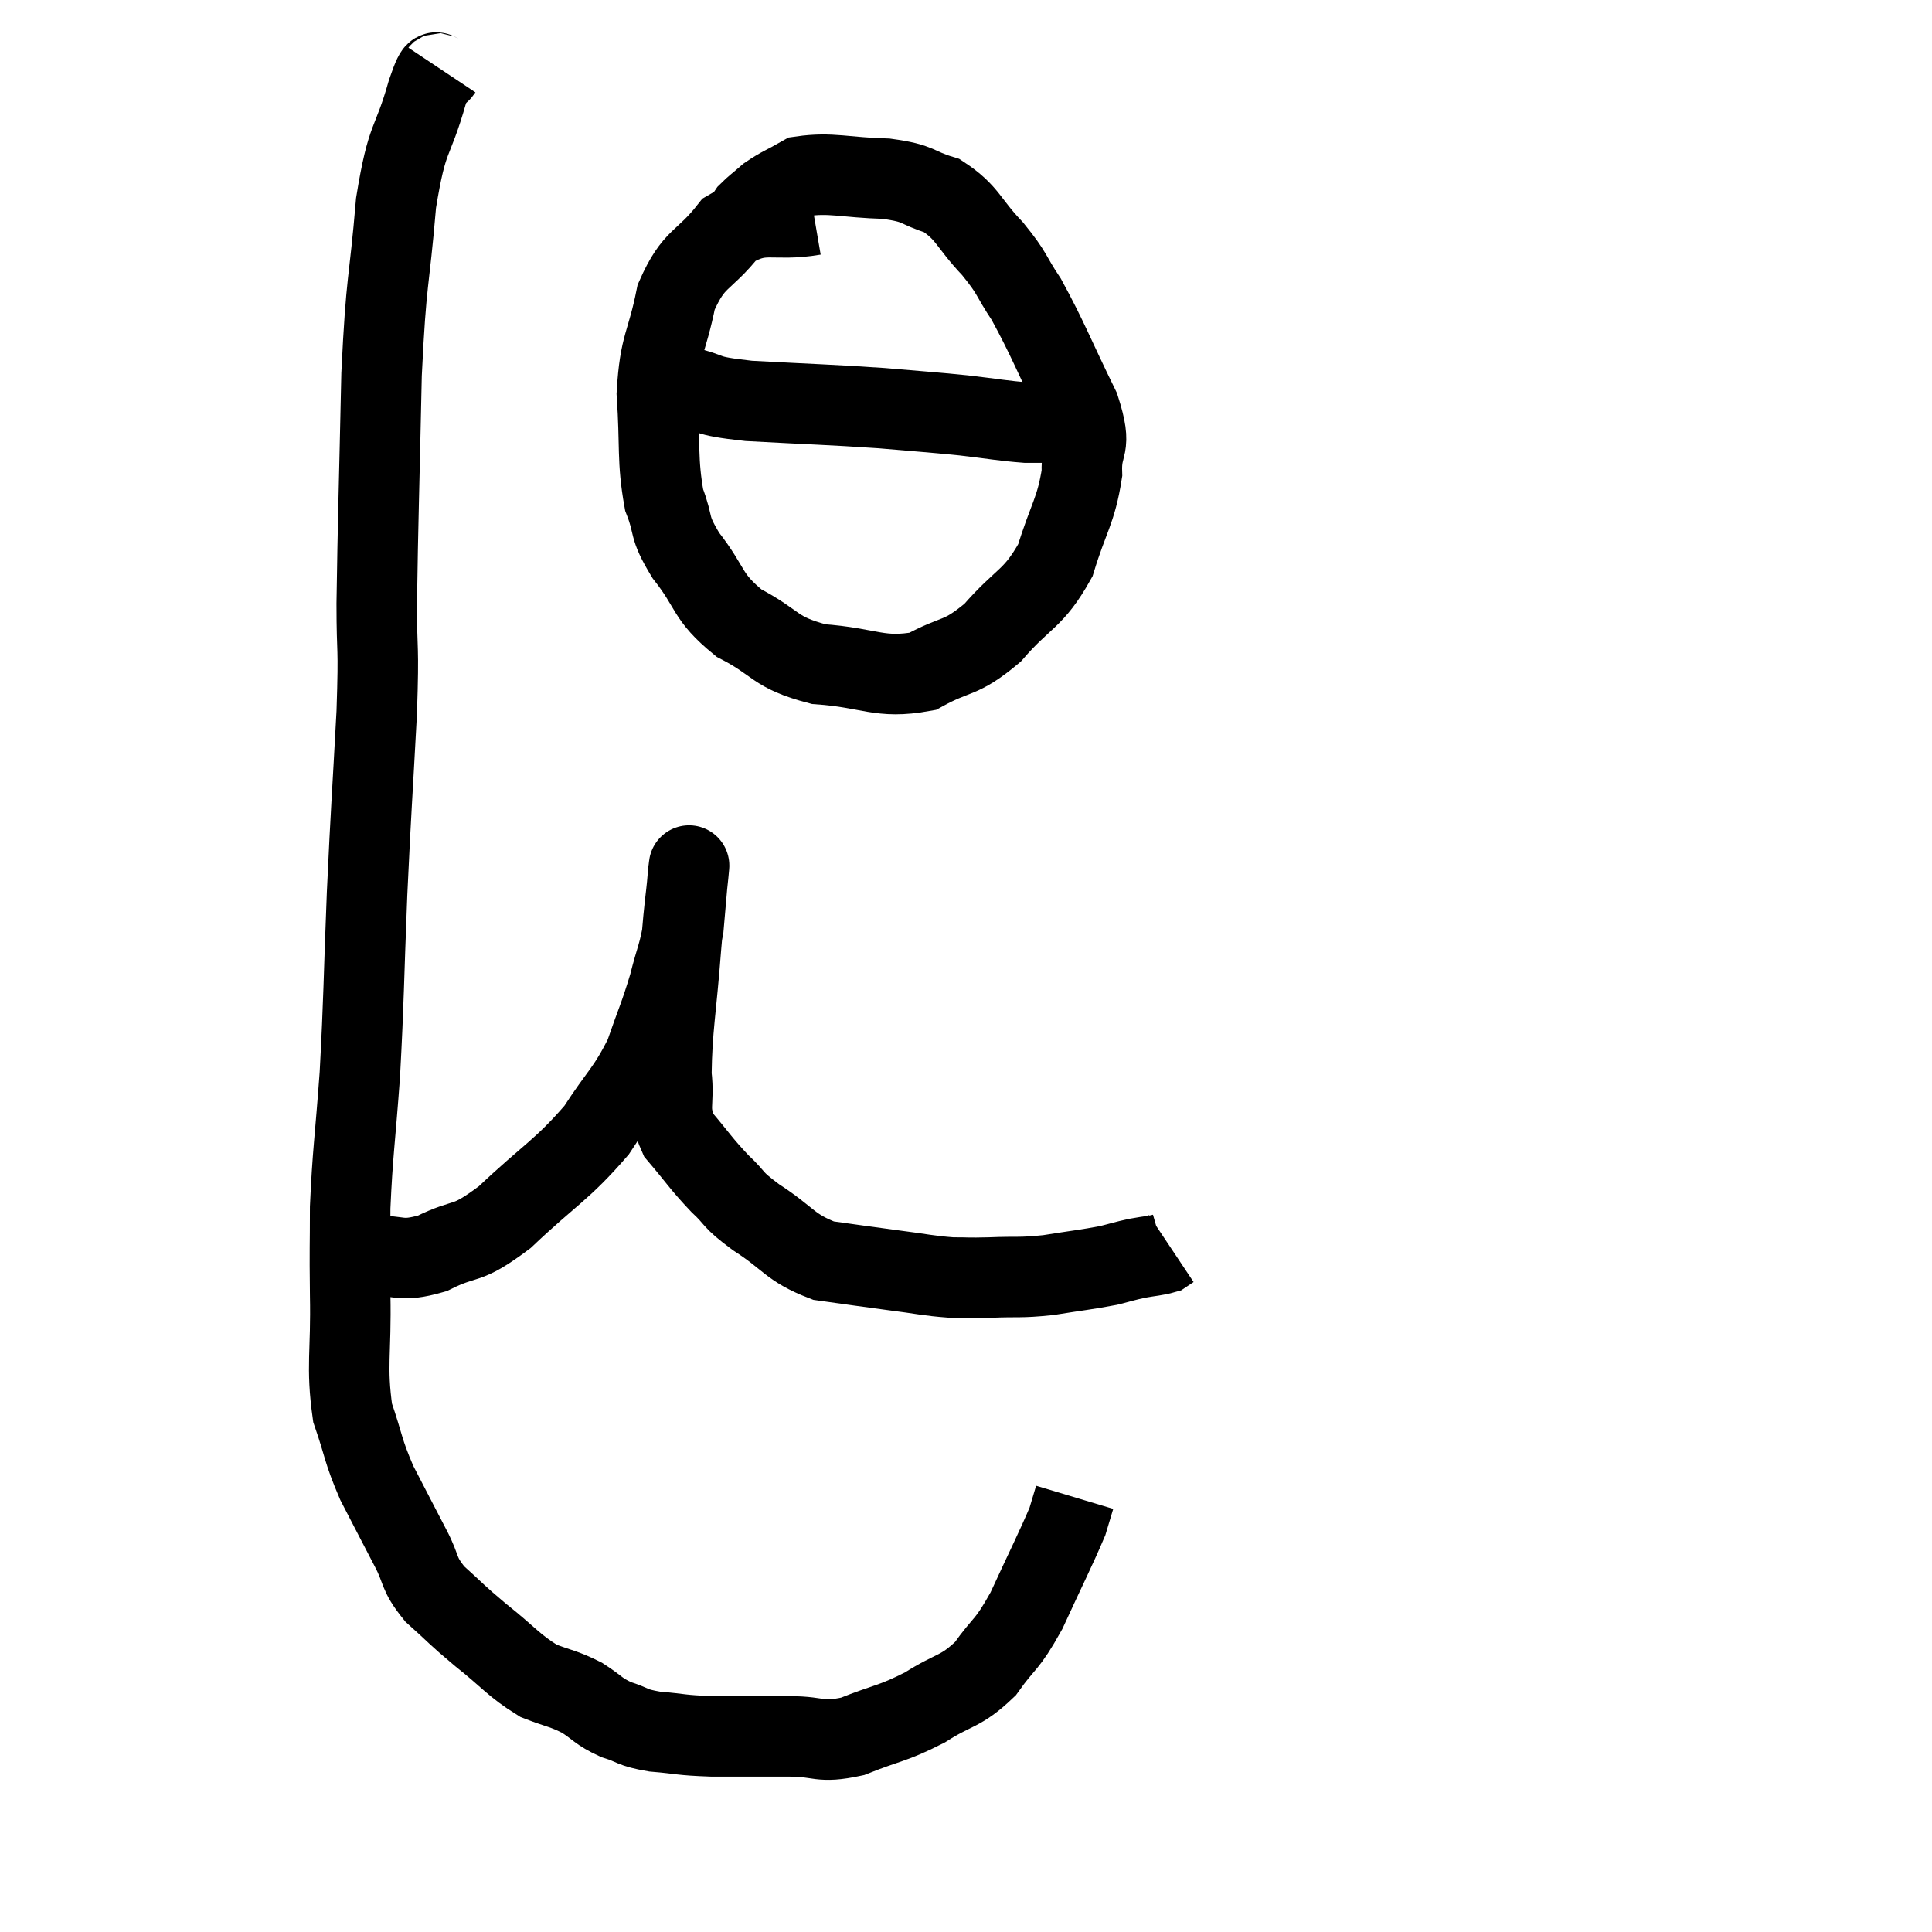 <svg width="48" height="48" viewBox="0 0 48 48" xmlns="http://www.w3.org/2000/svg"><path d="M 10.98 1.74 C 10.8 2.01, 10.905 1.455, 10.62 2.28 C 10.23 3.66, 10.125 3.285, 9.84 5.04 C 9.66 7.17, 9.6 6.81, 9.48 9.3 C 9.42 12.15, 9.39 12.9, 9.36 15 C 9.36 16.35, 9.42 15.9, 9.36 17.7 C 9.24 19.95, 9.225 19.95, 9.12 22.2 C 9.03 24.45, 9.045 24.75, 8.94 26.7 C 8.82 28.35, 8.76 28.635, 8.7 30 C 8.7 31.08, 8.685 30.885, 8.7 32.16 C 8.73 33.63, 8.595 33.93, 8.76 35.1 C 9.06 35.97, 9 36, 9.36 36.84 C 9.78 37.65, 9.84 37.77, 10.2 38.46 C 10.5 39.03, 10.365 39.06, 10.8 39.6 C 11.37 40.11, 11.295 40.08, 11.94 40.62 C 12.66 41.19, 12.75 41.37, 13.38 41.76 C 13.92 41.97, 13.98 41.94, 14.46 42.18 C 14.88 42.45, 14.85 42.51, 15.3 42.72 C 15.78 42.87, 15.66 42.915, 16.26 43.02 C 16.98 43.08, 16.86 43.11, 17.7 43.14 C 18.66 43.14, 18.75 43.14, 19.62 43.14 C 20.4 43.14, 20.34 43.32, 21.18 43.14 C 22.08 42.78, 22.155 42.84, 22.98 42.42 C 23.73 41.94, 23.85 42.06, 24.48 41.46 C 24.99 40.74, 24.99 40.935, 25.5 40.02 C 26.01 38.91, 26.22 38.505, 26.52 37.8 C 26.61 37.5, 26.655 37.35, 26.7 37.2 C 26.7 37.2, 26.7 37.2, 26.7 37.2 L 26.7 37.2" fill="none" stroke="black" stroke-width="2"></path><path d="M 8.58 30.9 C 8.88 31.05, 8.64 31.14, 9.18 31.2 C 9.96 31.17, 9.9 31.38, 10.74 31.14 C 11.64 30.69, 11.52 31.005, 12.54 30.24 C 13.68 29.16, 13.95 29.085, 14.82 28.08 C 15.42 27.15, 15.57 27.12, 16.02 26.22 C 16.32 25.35, 16.38 25.275, 16.62 24.48 C 16.8 23.76, 16.86 23.745, 16.98 23.04 C 17.04 22.35, 17.07 22.005, 17.1 21.66 C 17.1 21.66, 17.1 21.645, 17.1 21.66 C 17.1 21.69, 17.145 21.255, 17.1 21.72 C 17.01 22.62, 17.025 22.275, 16.92 23.52 C 16.8 25.11, 16.695 25.53, 16.68 26.7 C 16.77 27.45, 16.56 27.525, 16.86 28.2 C 17.37 28.8, 17.4 28.89, 17.88 29.4 C 18.33 29.82, 18.135 29.76, 18.78 30.24 C 19.62 30.78, 19.605 30.99, 20.46 31.32 C 21.33 31.44, 21.405 31.455, 22.2 31.56 C 22.92 31.65, 23.04 31.695, 23.64 31.74 C 24.12 31.74, 24 31.755, 24.6 31.74 C 25.32 31.71, 25.305 31.755, 26.04 31.68 C 26.79 31.56, 26.985 31.545, 27.54 31.44 C 27.9 31.35, 27.915 31.335, 28.26 31.26 C 28.59 31.2, 28.71 31.2, 28.92 31.14 L 29.1 31.02" fill="none" stroke="black" stroke-width="2"></path><path d="M 20.22 5.34 C 19.17 5.52, 18.975 5.19, 18.12 5.7 C 17.46 6.54, 17.25 6.36, 16.8 7.38 C 16.56 8.58, 16.395 8.52, 16.32 9.78 C 16.41 11.1, 16.32 11.415, 16.5 12.42 C 16.77 13.11, 16.575 13.035, 17.04 13.8 C 17.7 14.64, 17.535 14.805, 18.36 15.48 C 19.35 15.99, 19.2 16.2, 20.34 16.5 C 21.63 16.59, 21.84 16.875, 22.92 16.68 C 23.79 16.2, 23.835 16.41, 24.66 15.72 C 25.44 14.82, 25.665 14.91, 26.22 13.92 C 26.55 12.84, 26.73 12.705, 26.88 11.76 C 26.85 10.95, 27.165 11.22, 26.82 10.14 C 26.16 8.79, 26.04 8.43, 25.5 7.44 C 25.08 6.81, 25.185 6.825, 24.66 6.18 C 24.03 5.52, 24.06 5.295, 23.4 4.86 C 22.71 4.65, 22.89 4.56, 22.02 4.44 C 20.97 4.41, 20.655 4.275, 19.92 4.38 C 19.5 4.62, 19.41 4.635, 19.08 4.86 C 18.84 5.07, 18.75 5.13, 18.6 5.28 L 18.48 5.46" fill="none" stroke="black" stroke-width="2"></path><path d="M 16.98 9.6 C 17.79 9.78, 17.37 9.825, 18.6 9.96 C 20.25 10.05, 20.565 10.05, 21.9 10.14 C 22.92 10.23, 23.04 10.23, 23.94 10.32 C 24.72 10.41, 24.915 10.455, 25.5 10.5 C 25.89 10.5, 26.04 10.5, 26.28 10.5 C 26.37 10.5, 26.415 10.5, 26.46 10.5 L 26.46 10.5" fill="none" stroke="black" stroke-width="2"></path></svg>